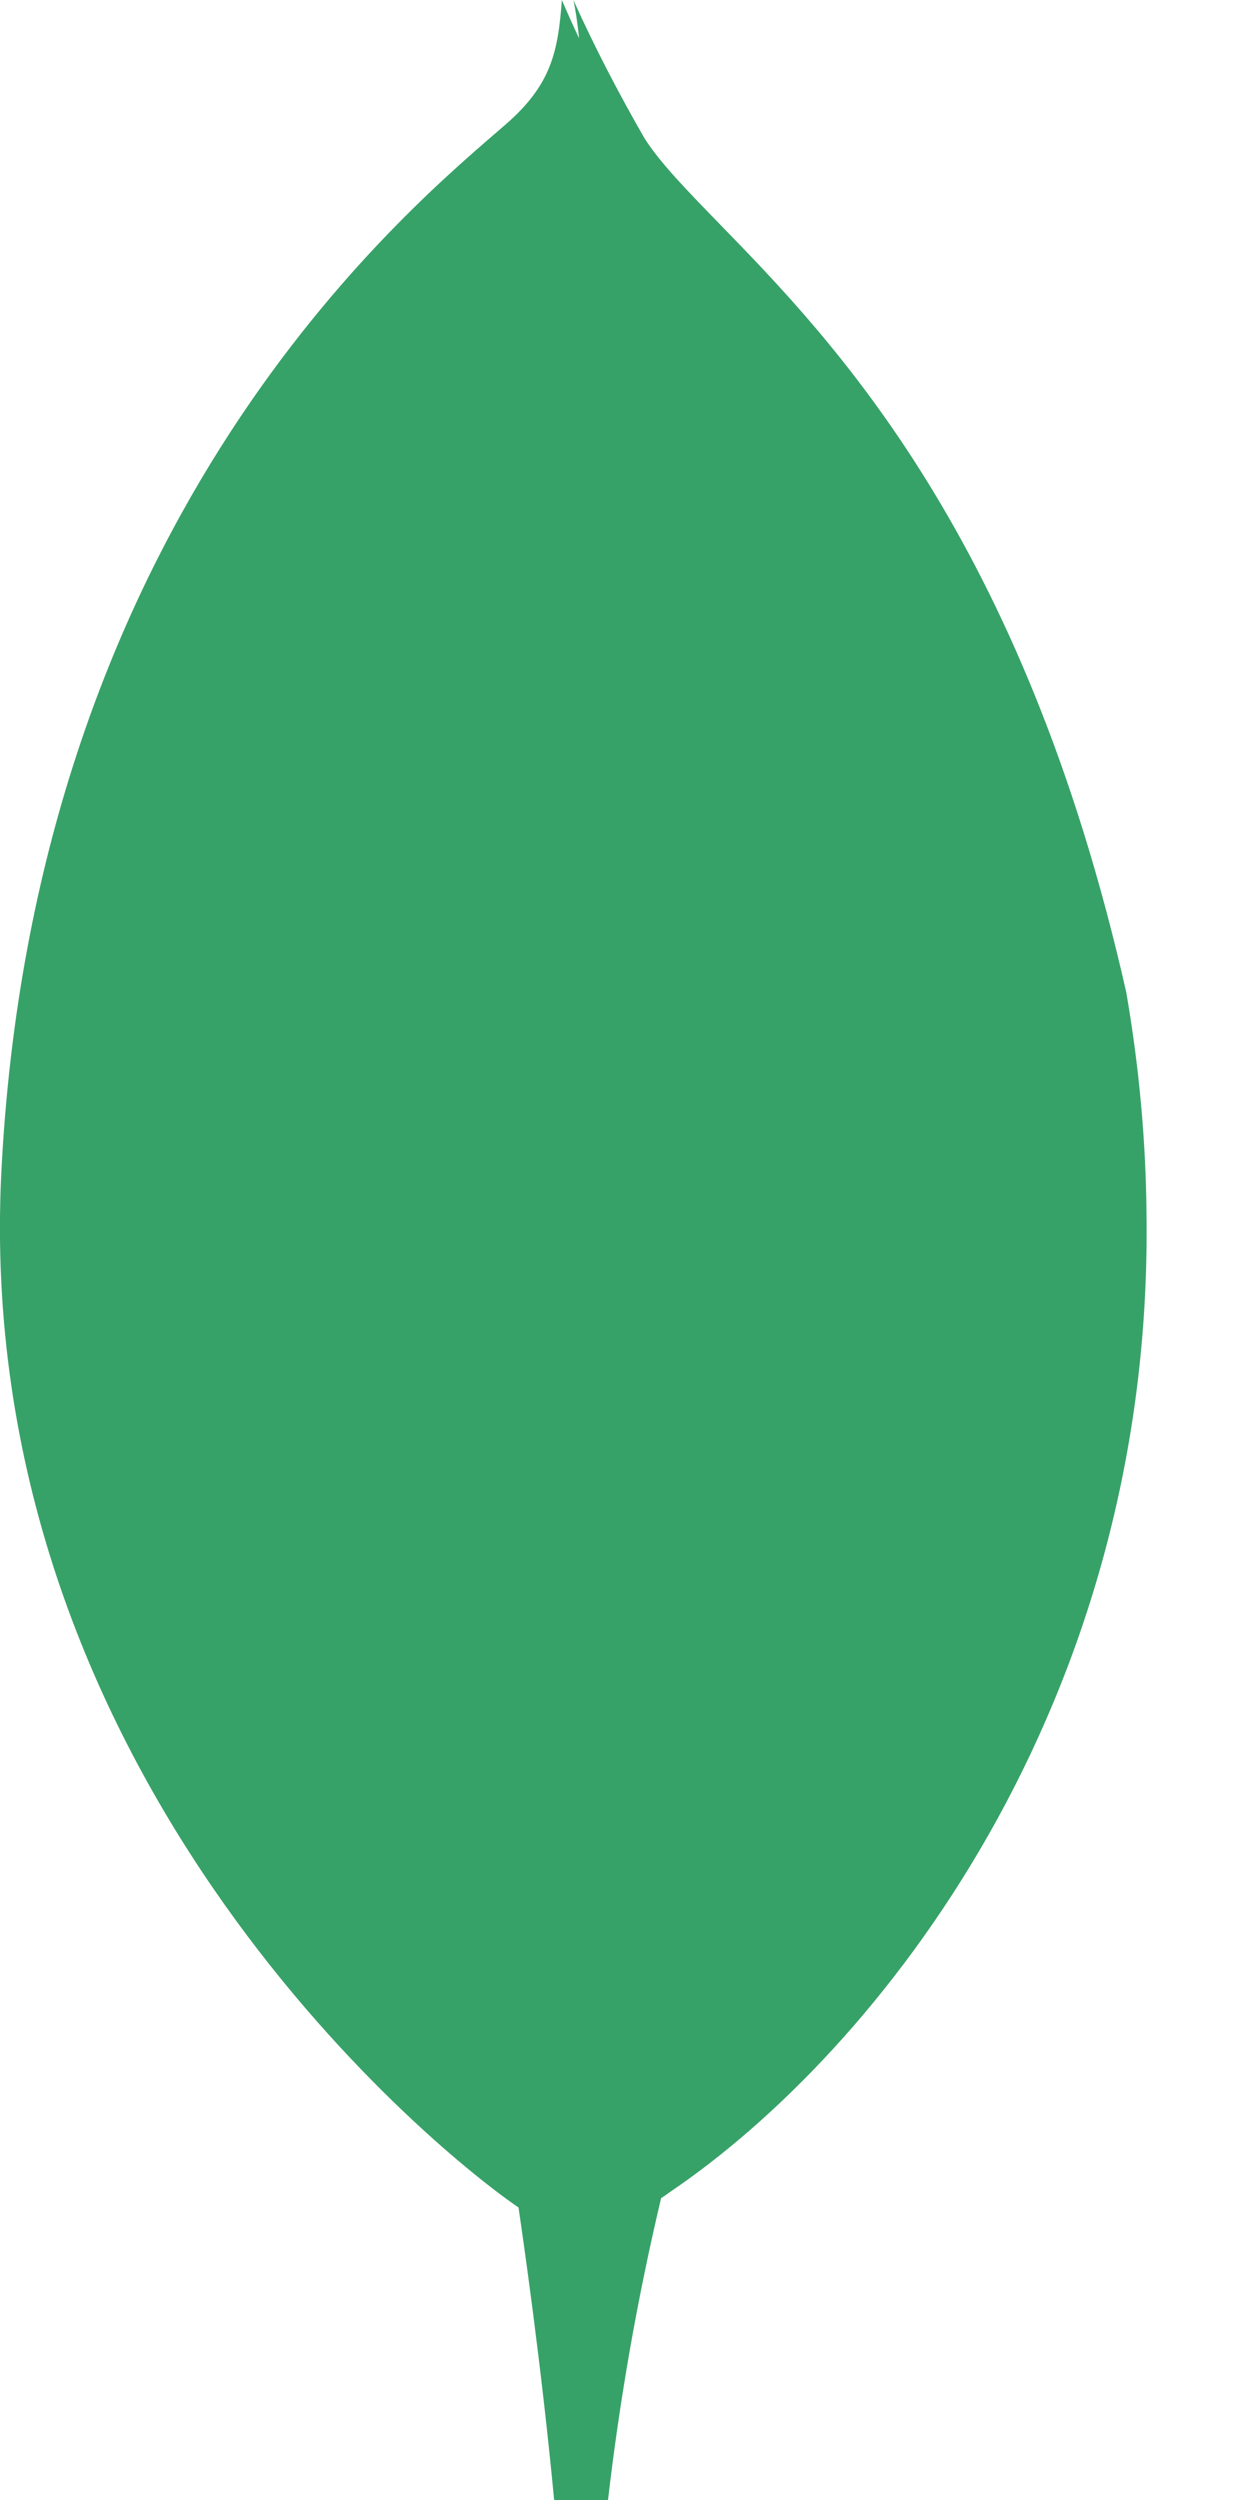 <svg width="10" height="20" viewBox="0 0 10 20" fill="none" xmlns="http://www.w3.org/2000/svg">
<path fill-rule="evenodd" clip-rule="evenodd" d="M9.172 9.707C9.228 13.638 7.025 16.41 5.357 17.538C5.336 17.554 5.313 17.57 5.289 17.585C5.1 18.381 4.958 19.191 4.864 20H4.433C4.331 18.917 4.181 17.883 4.148 17.66C3.38 17.134 -0.218 14.133 0.01 9.392C0.263 4.261 3.118 1.796 3.966 1.064C3.996 1.038 4.024 1.014 4.049 0.992C4.41 0.677 4.464 0.415 4.495 0C4.539 0.103 4.585 0.206 4.633 0.307C4.619 0.178 4.604 0.075 4.587 0C4.757 0.377 4.949 0.746 5.157 1.108C5.284 1.306 5.494 1.521 5.755 1.79C6.662 2.722 8.186 4.289 9.01 7.938C9.116 8.551 9.167 9.141 9.172 9.707Z" fill="#37A268"/>
</svg>
